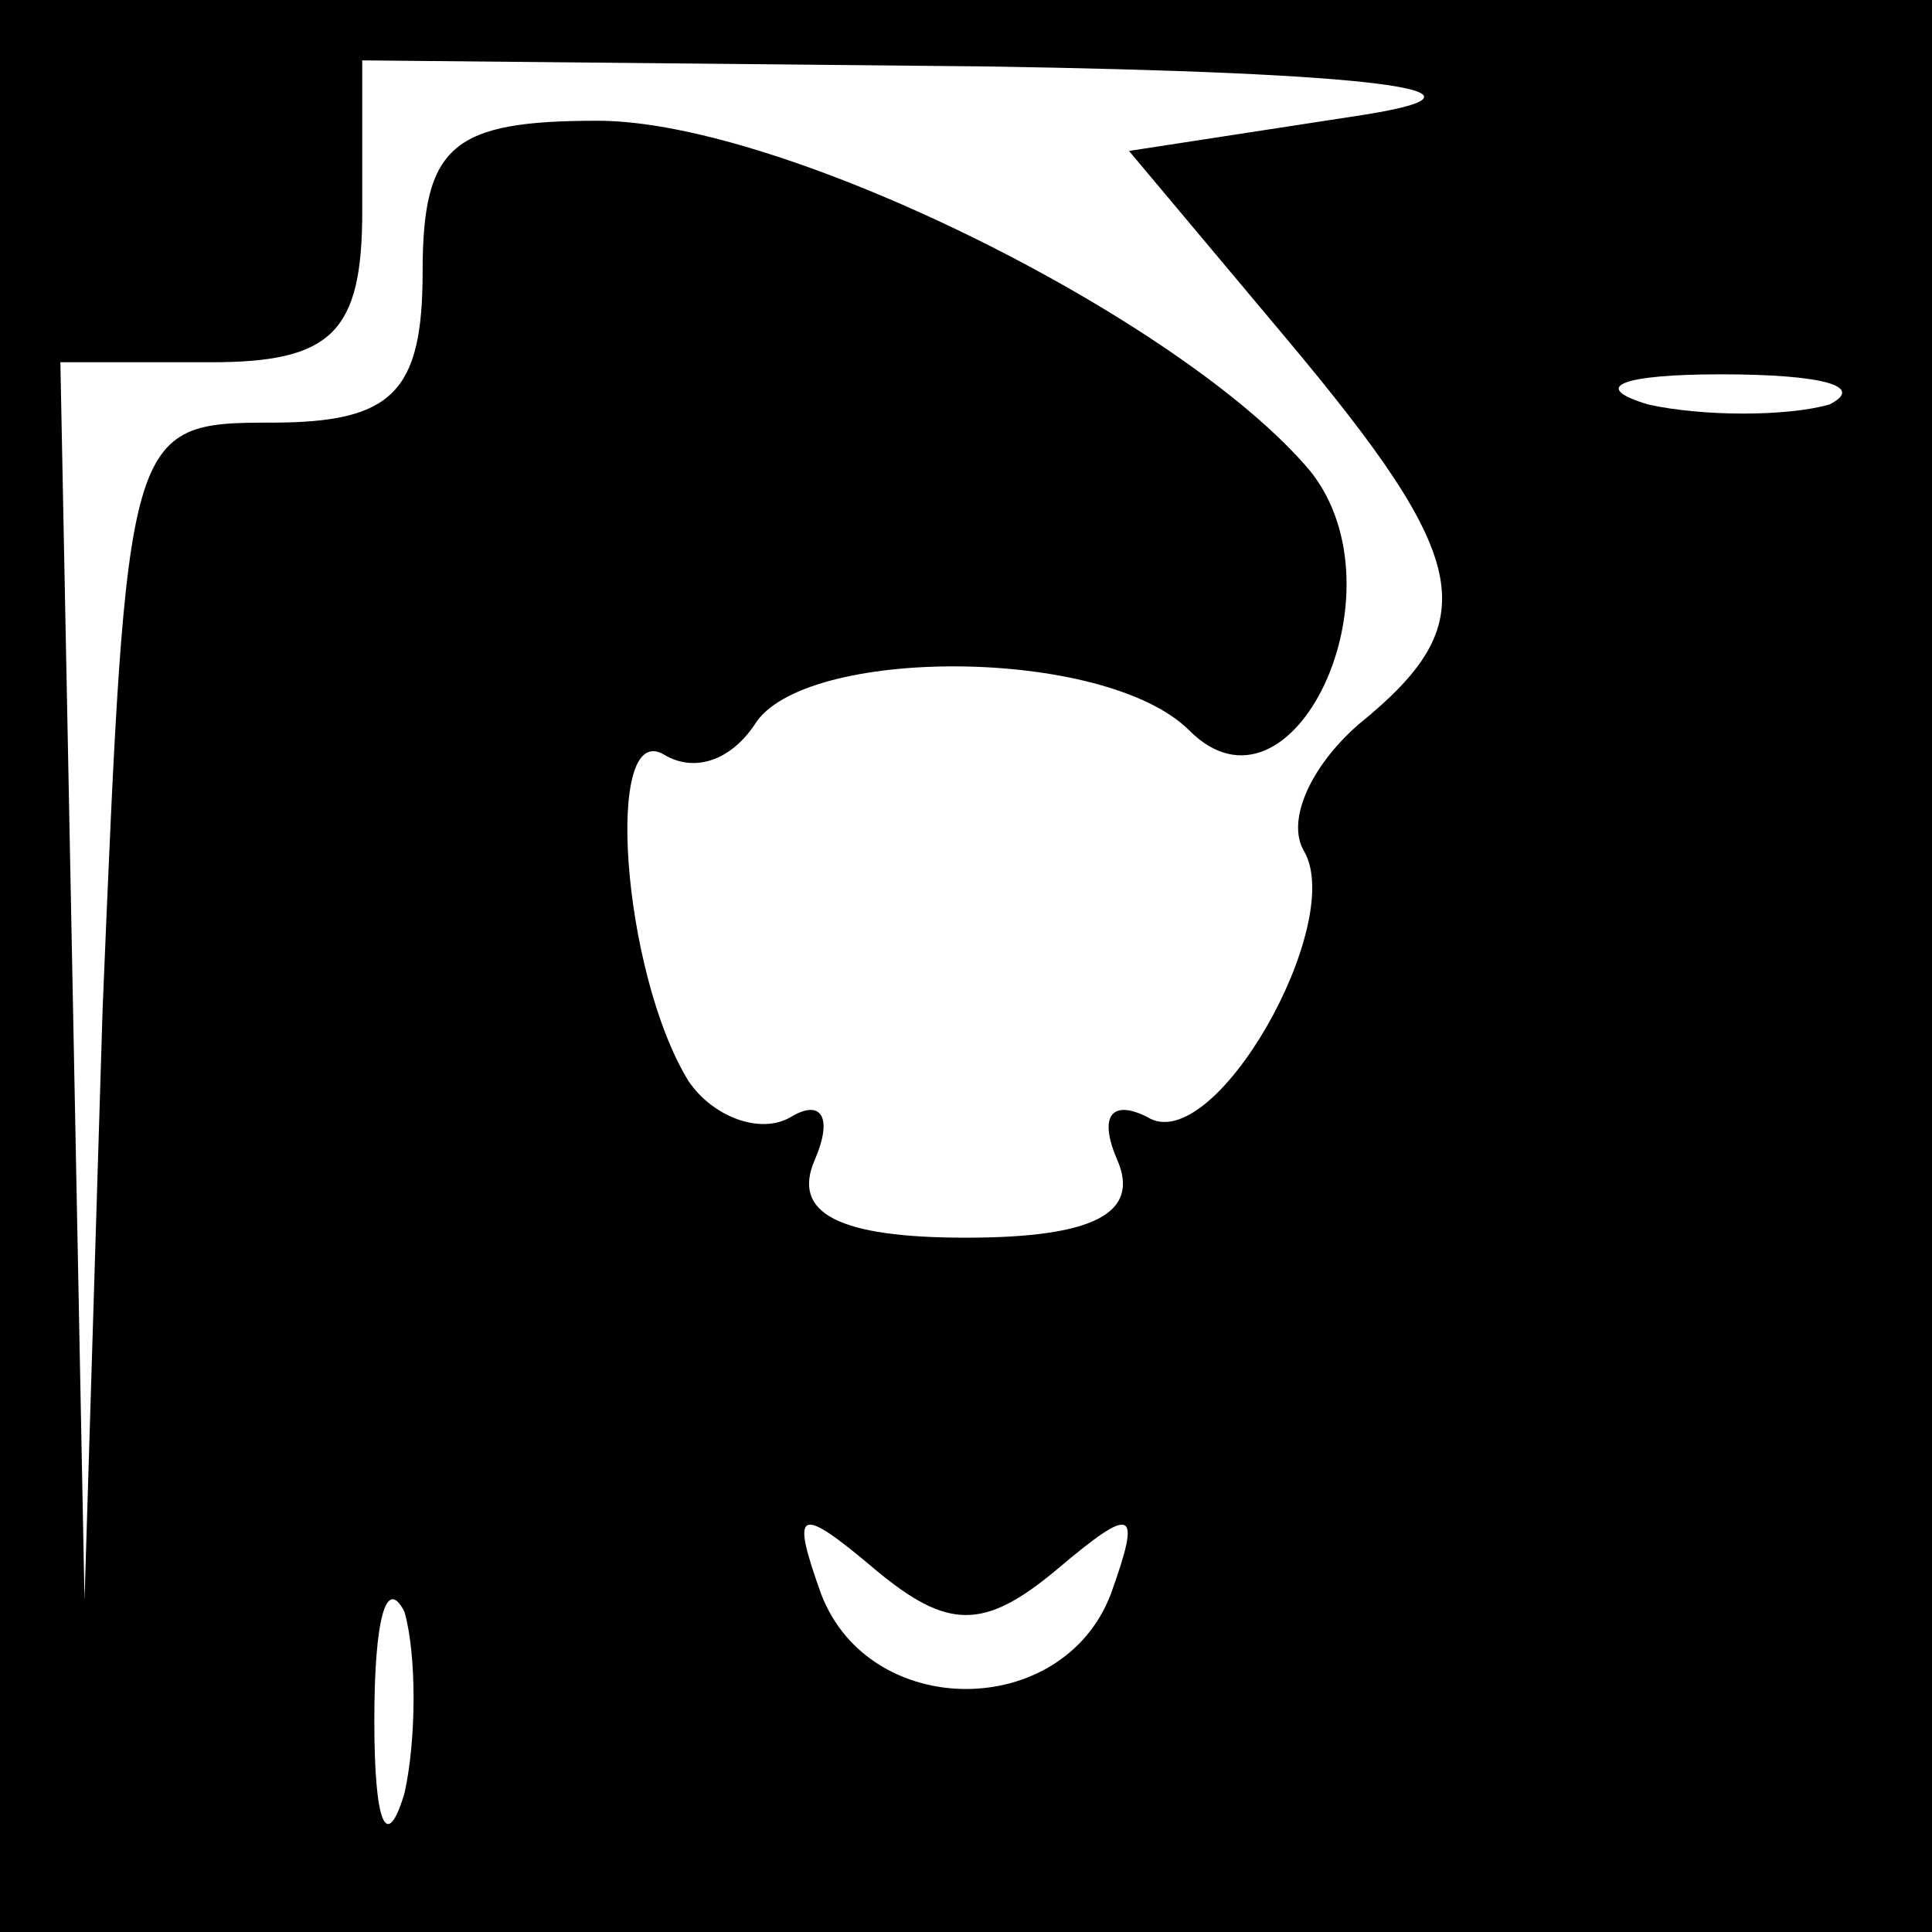<?xml version="1.0" standalone="no"?>
<!DOCTYPE svg PUBLIC "-//W3C//DTD SVG 20010904//EN"
 "http://www.w3.org/TR/2001/REC-SVG-20010904/DTD/svg10.dtd">
<svg version="1.0" xmlns="http://www.w3.org/2000/svg"
 width="32pt" height="32pt" viewBox="0 0 32 32"
 preserveAspectRatio="xMidYMid meet">
<rect x="0" y="0" width="32" height="32" fill="#808080" stroke="none"/>
<g transform="translate(0,32) scale(0.1,-0.1)"
fill="#000000" stroke="none">
<path fill="#000000" stroke="none" d="M0 160 l0 -160 160 0 160 0 0 160 0
160 -160 0 -160 0 0 -160z"/>
<path fill="#ffffff" stroke="none" d="M226 301 l-39 -6 26 -31 c31 -37 33
-47 12 -64 -8 -7 -12 -16 -9 -21 7 -12 -15 -51 -26 -44 -6 3 -8 0 -5 -7 4 -9
-4 -13 -25 -13 -21 0 -29 4 -25 13 3 7 1 10 -4 7 -5 -3 -13 0 -17 6 -11 18
-14 60 -4 54 5 -3 11 -1 15 5 8 13 58 13 72 -1 17 -17 36 23 20 43 -21 25 -87
58 -118 58 -24 0 -29 -4 -29 -25 0 -20 -5 -25 -25 -25 -24 0 -24 -1 -28 -97
l-3 -98 -2 103 -2 102 25 0 c20 0 25 5 25 25 l0 25 103 -1 c65 -1 88 -4 63 -8z"/>
<path fill="#ffffff" stroke="none" d="M303 253 c-7 -2 -21 -2 -30 0 -10 3 -4
5 12 5 17 0 24 -2 18 -5z"/>
<path fill="#ffffff" stroke="none" d="M175 60 c13 11 14 10 9 -4 -8 -21 -40
-21 -48 0 -5 14 -4 15 9 4 12 -10 18 -10 30 0z"/>
<path fill="#ffffff" stroke="none" d="M67 23 c-3 -10 -5 -5 -5 12 0 17 2 24
5 18 2 -7 2 -21 0 -30z"/>
</g>
</svg>
